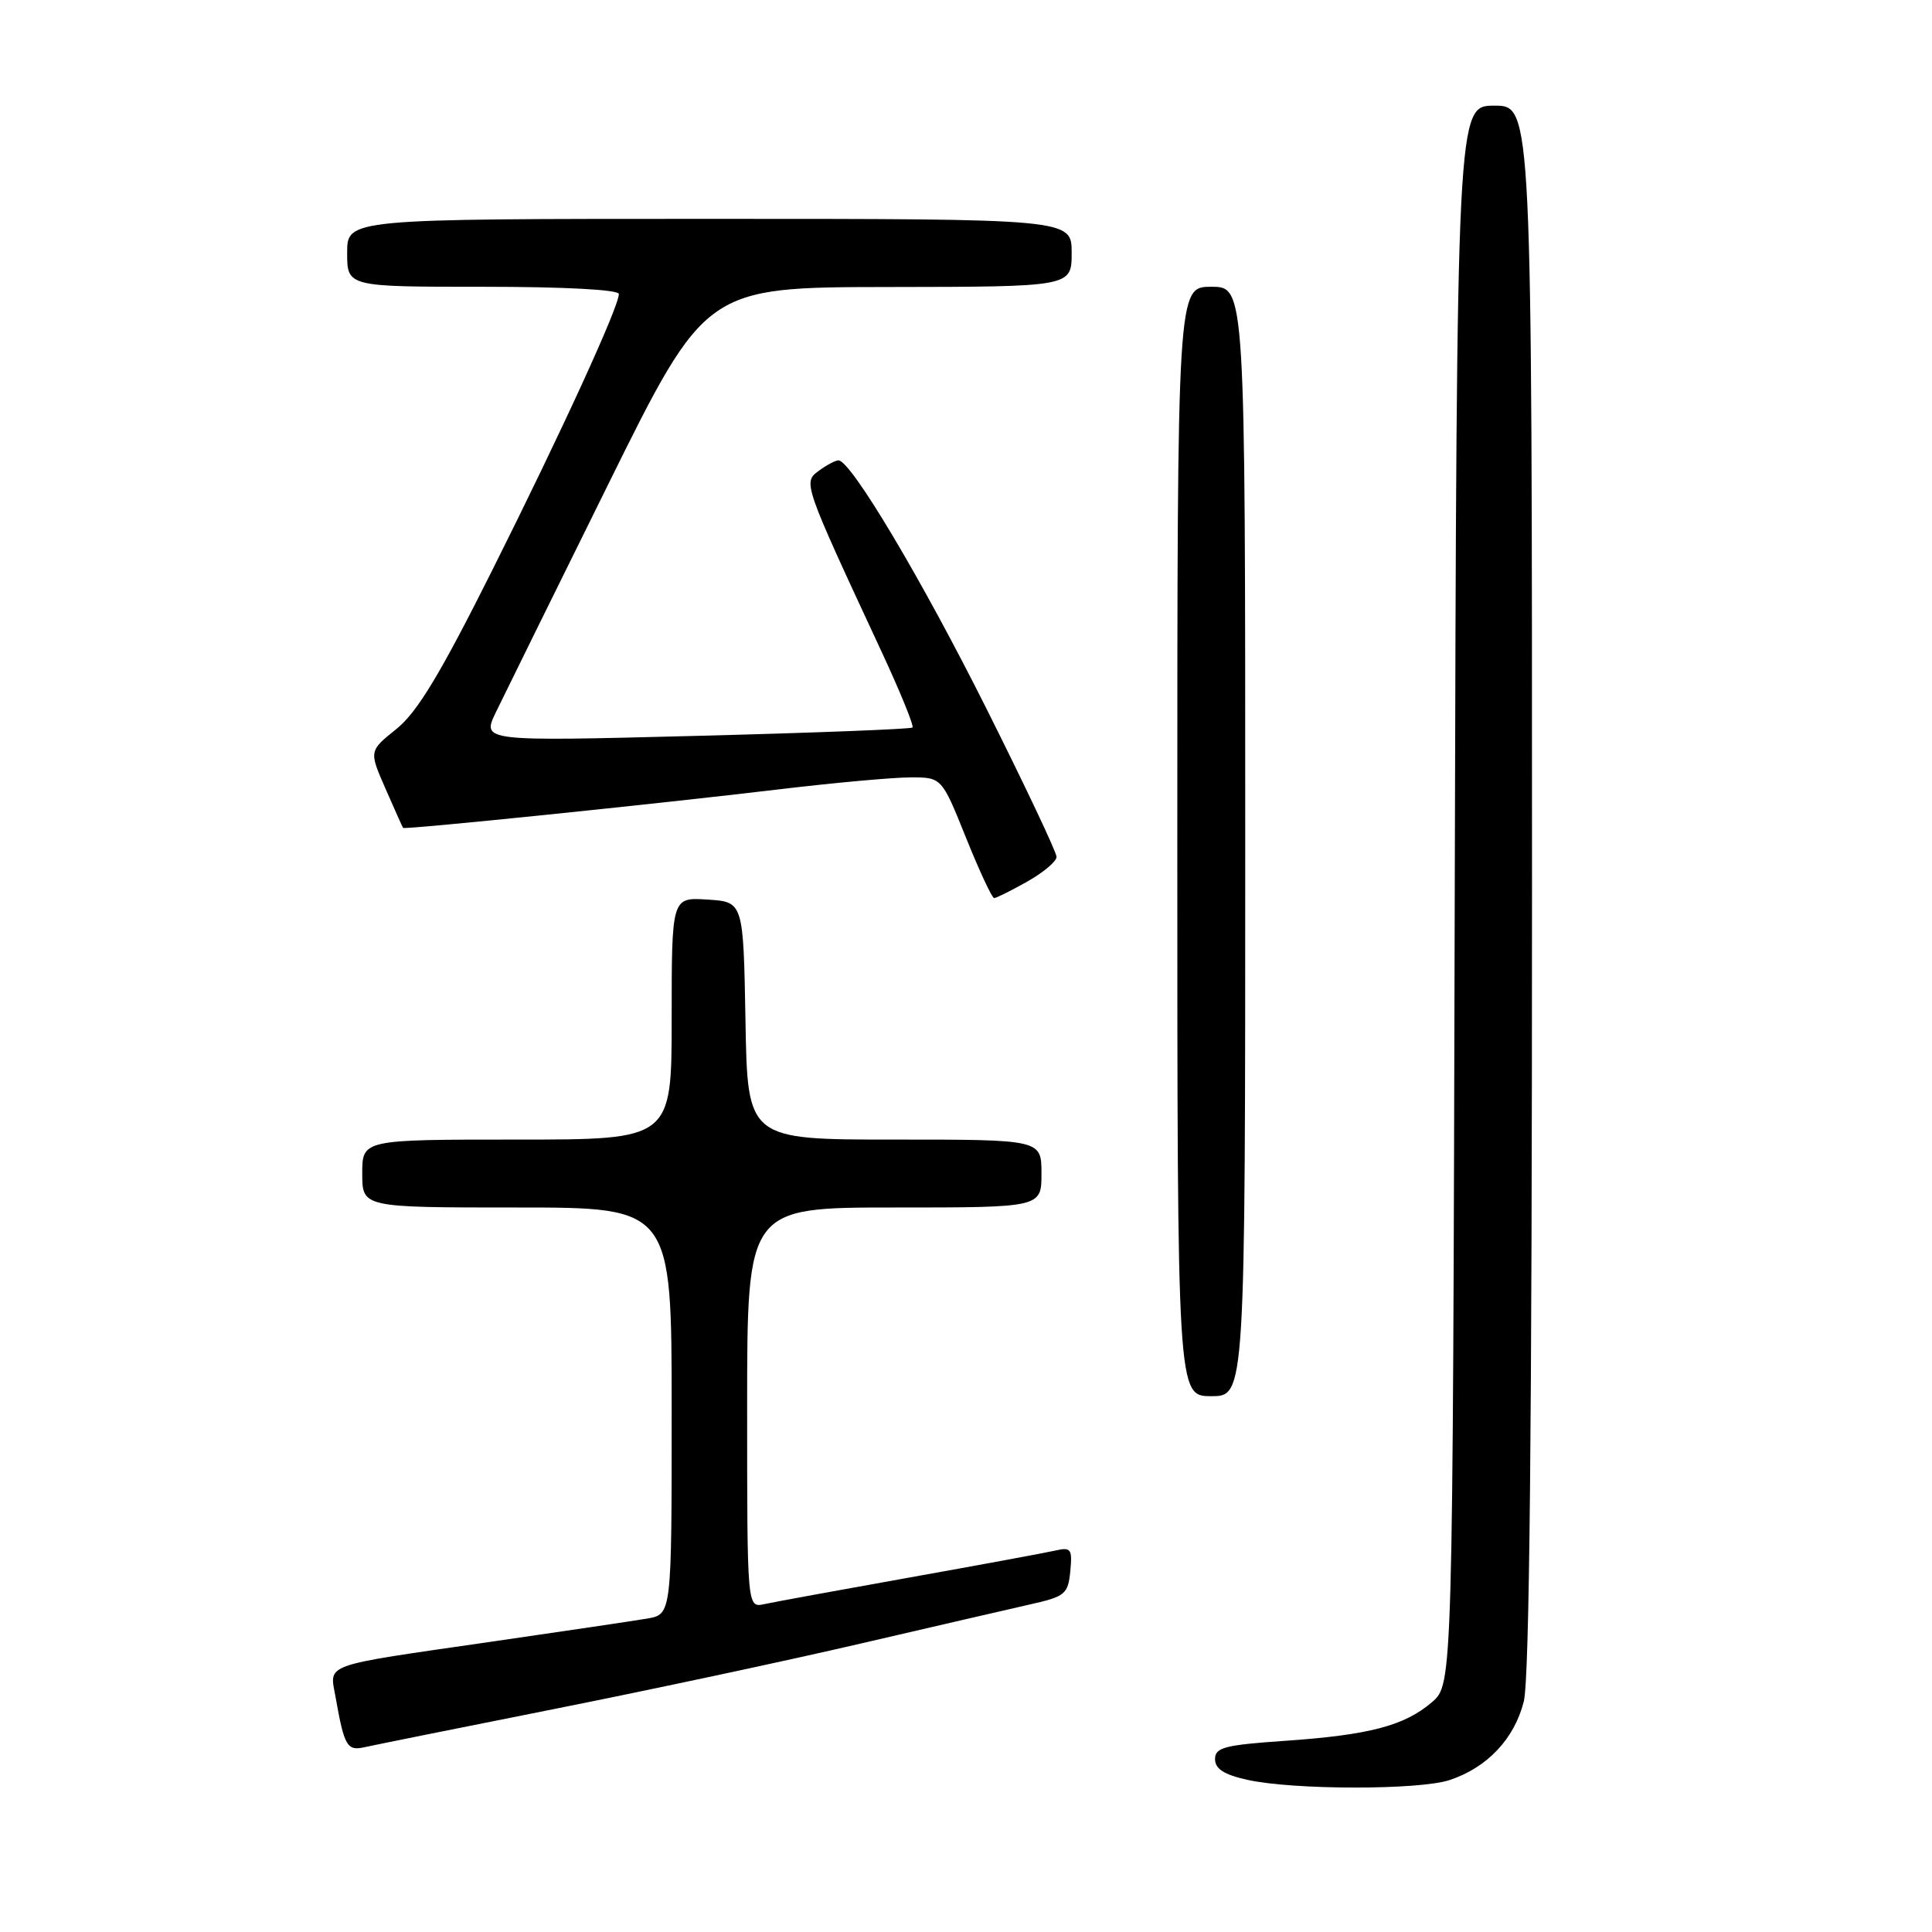 <?xml version="1.0" encoding="UTF-8" standalone="no"?>
<!DOCTYPE svg PUBLIC "-//W3C//DTD SVG 1.1//EN" "http://www.w3.org/Graphics/SVG/1.1/DTD/svg11.dtd" >
<svg xmlns="http://www.w3.org/2000/svg" xmlns:xlink="http://www.w3.org/1999/xlink" version="1.1" viewBox="0 0 256 256">
 <g >
 <path fill="currentColor"
d=" M 192.10 235.86 C 197.08 234.20 200.66 230.40 201.91 225.46 C 202.66 222.45 203.00 189.23 203.00 117.56 C 203.00 14.00 203.00 14.00 198.01 14.00 C 193.03 14.00 193.03 14.00 192.76 118.59 C 192.50 223.17 192.50 223.17 189.75 225.54 C 186.11 228.67 181.43 229.90 170.25 230.67 C 162.26 231.22 161.00 231.55 161.00 233.09 C 161.00 234.38 162.19 235.15 165.25 235.83 C 171.30 237.19 188.08 237.21 192.10 235.86 Z  M 73.50 226.44 C 86.15 223.92 104.38 220.03 114.00 217.79 C 123.62 215.55 133.75 213.22 136.50 212.59 C 141.14 211.55 141.52 211.23 141.82 208.20 C 142.10 205.23 141.92 204.98 139.82 205.46 C 138.54 205.75 129.85 207.36 120.50 209.03 C 111.15 210.70 102.49 212.29 101.25 212.56 C 99.00 213.04 99.00 213.04 99.00 186.52 C 99.00 160.00 99.00 160.00 118.50 160.00 C 138.00 160.00 138.00 160.00 138.00 155.50 C 138.00 151.00 138.00 151.00 118.53 151.00 C 99.05 151.00 99.05 151.00 98.78 135.25 C 98.50 119.50 98.50 119.50 93.75 119.20 C 89.00 118.89 89.00 118.89 89.00 134.95 C 89.00 151.00 89.00 151.00 68.50 151.00 C 48.00 151.00 48.00 151.00 48.00 155.50 C 48.00 160.00 48.00 160.00 68.50 160.00 C 89.00 160.00 89.00 160.00 89.00 186.95 C 89.00 213.91 89.00 213.91 85.75 214.47 C 83.96 214.77 74.62 216.16 65.00 217.55 C 42.39 220.82 43.67 220.37 44.46 224.85 C 45.62 231.41 45.99 232.04 48.32 231.51 C 49.52 231.24 60.85 228.96 73.50 226.44 Z  M 165.00 111.50 C 165.00 38.00 165.00 38.00 160.50 38.00 C 156.00 38.00 156.00 38.00 156.00 111.50 C 156.00 185.00 156.00 185.00 160.50 185.00 C 165.00 185.00 165.00 185.00 165.00 111.50 Z  M 136.11 116.82 C 138.25 115.61 140.00 114.14 140.00 113.54 C 140.00 112.94 135.84 104.14 130.75 93.98 C 122.10 76.70 112.74 61.00 111.10 61.00 C 110.71 61.00 109.53 61.62 108.50 62.38 C 106.39 63.92 106.41 63.99 116.77 86.26 C 119.27 91.63 121.13 96.19 120.91 96.40 C 120.68 96.61 107.75 97.11 92.17 97.51 C 63.84 98.24 63.84 98.24 65.71 94.37 C 66.74 92.24 73.41 78.70 80.54 64.28 C 93.50 38.06 93.50 38.06 117.75 38.03 C 142.00 38.00 142.00 38.00 142.00 33.50 C 142.00 29.00 142.00 29.00 94.00 29.00 C 46.00 29.00 46.00 29.00 46.00 33.50 C 46.00 38.00 46.00 38.00 64.00 38.00 C 74.77 38.00 82.00 38.38 82.00 38.96 C 82.00 40.66 74.47 57.09 65.20 75.61 C 58.31 89.37 55.28 94.38 52.52 96.60 C 48.89 99.51 48.89 99.51 51.08 104.50 C 52.28 107.25 53.33 109.59 53.41 109.70 C 53.61 109.96 86.59 106.58 103.50 104.56 C 110.65 103.71 118.36 103.01 120.64 103.01 C 124.78 103.00 124.78 103.00 128.00 111.00 C 129.77 115.40 131.45 119.00 131.73 119.00 C 132.00 119.00 133.98 118.02 136.11 116.82 Z "/>
</g>
</svg>